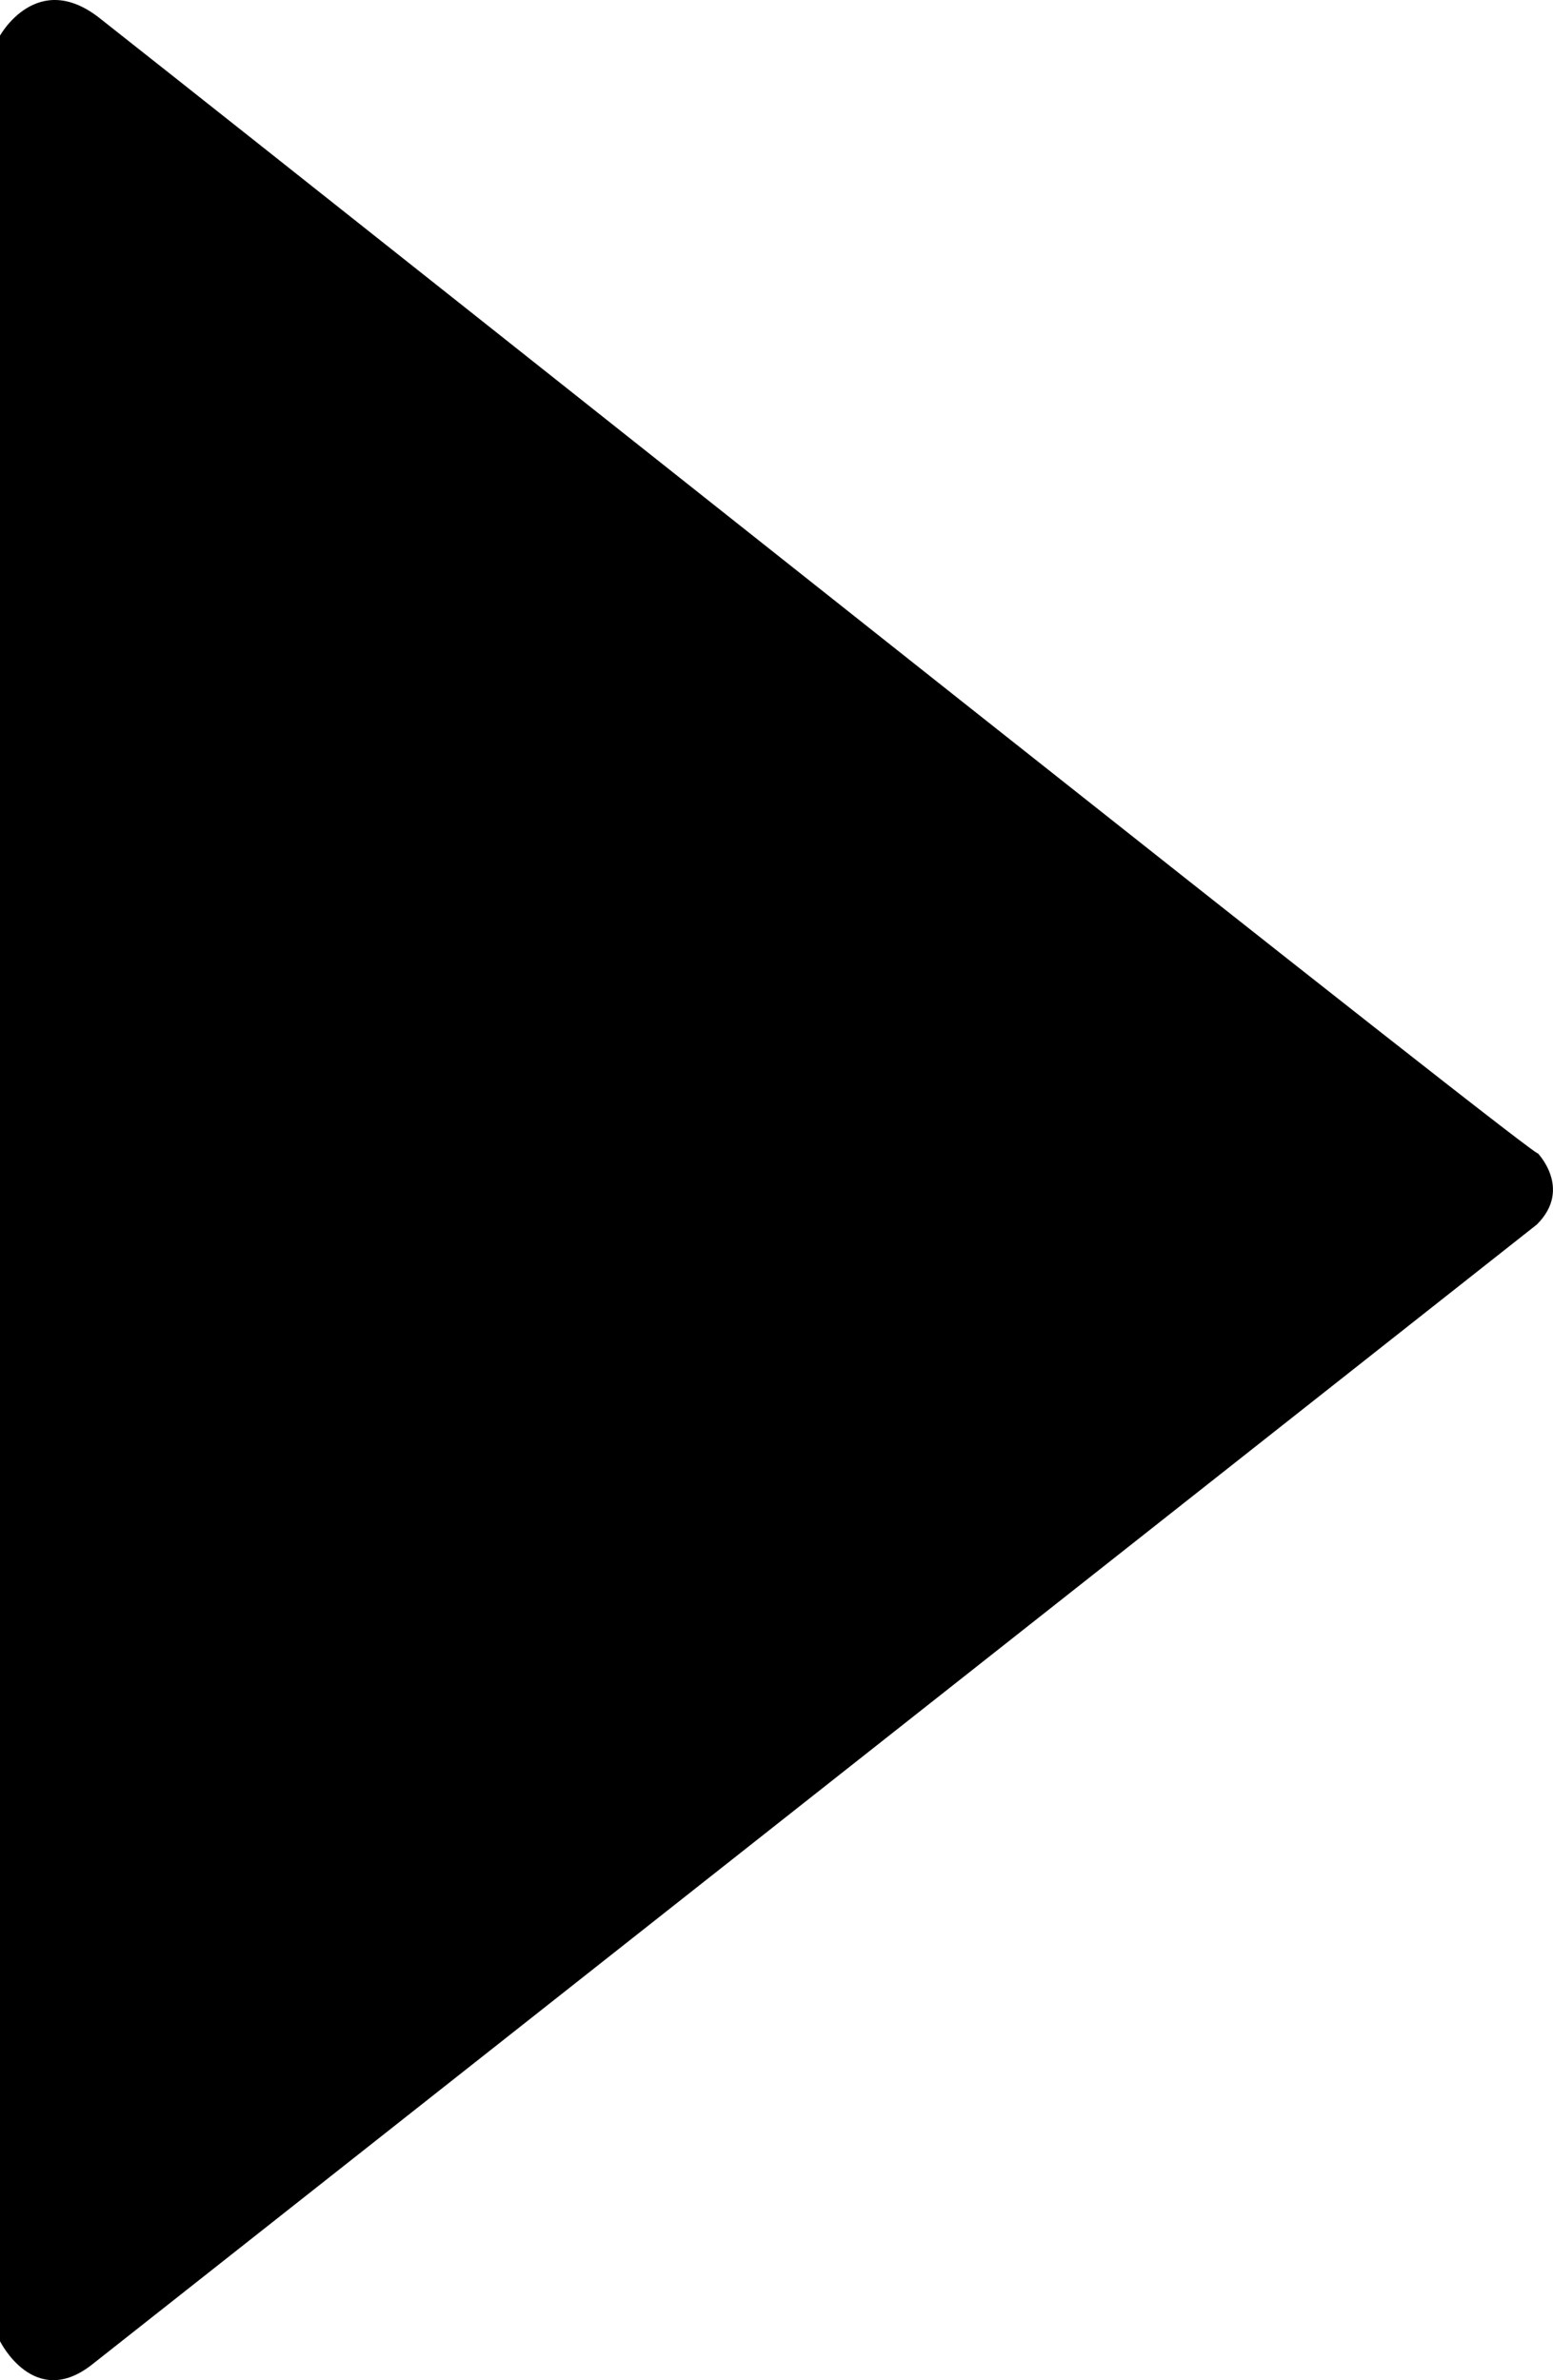 <svg id="Layer_1" data-name="Layer 1" xmlns="http://www.w3.org/2000/svg" viewBox="0 0 330.92 507.14"><title>play</title><path d="M419.25,247.47s7.68,7.68,0,15.37c0,0-237.16,187.13-307.85,242.89-12.38,9.79-19.65-4.95-19.65-4.95V9.54S99.64-4.7,113,5.83C185.55,63.06,426.93,255.16,419.25,247.47Z" transform="translate(-91.75 -1.95)"/></svg>